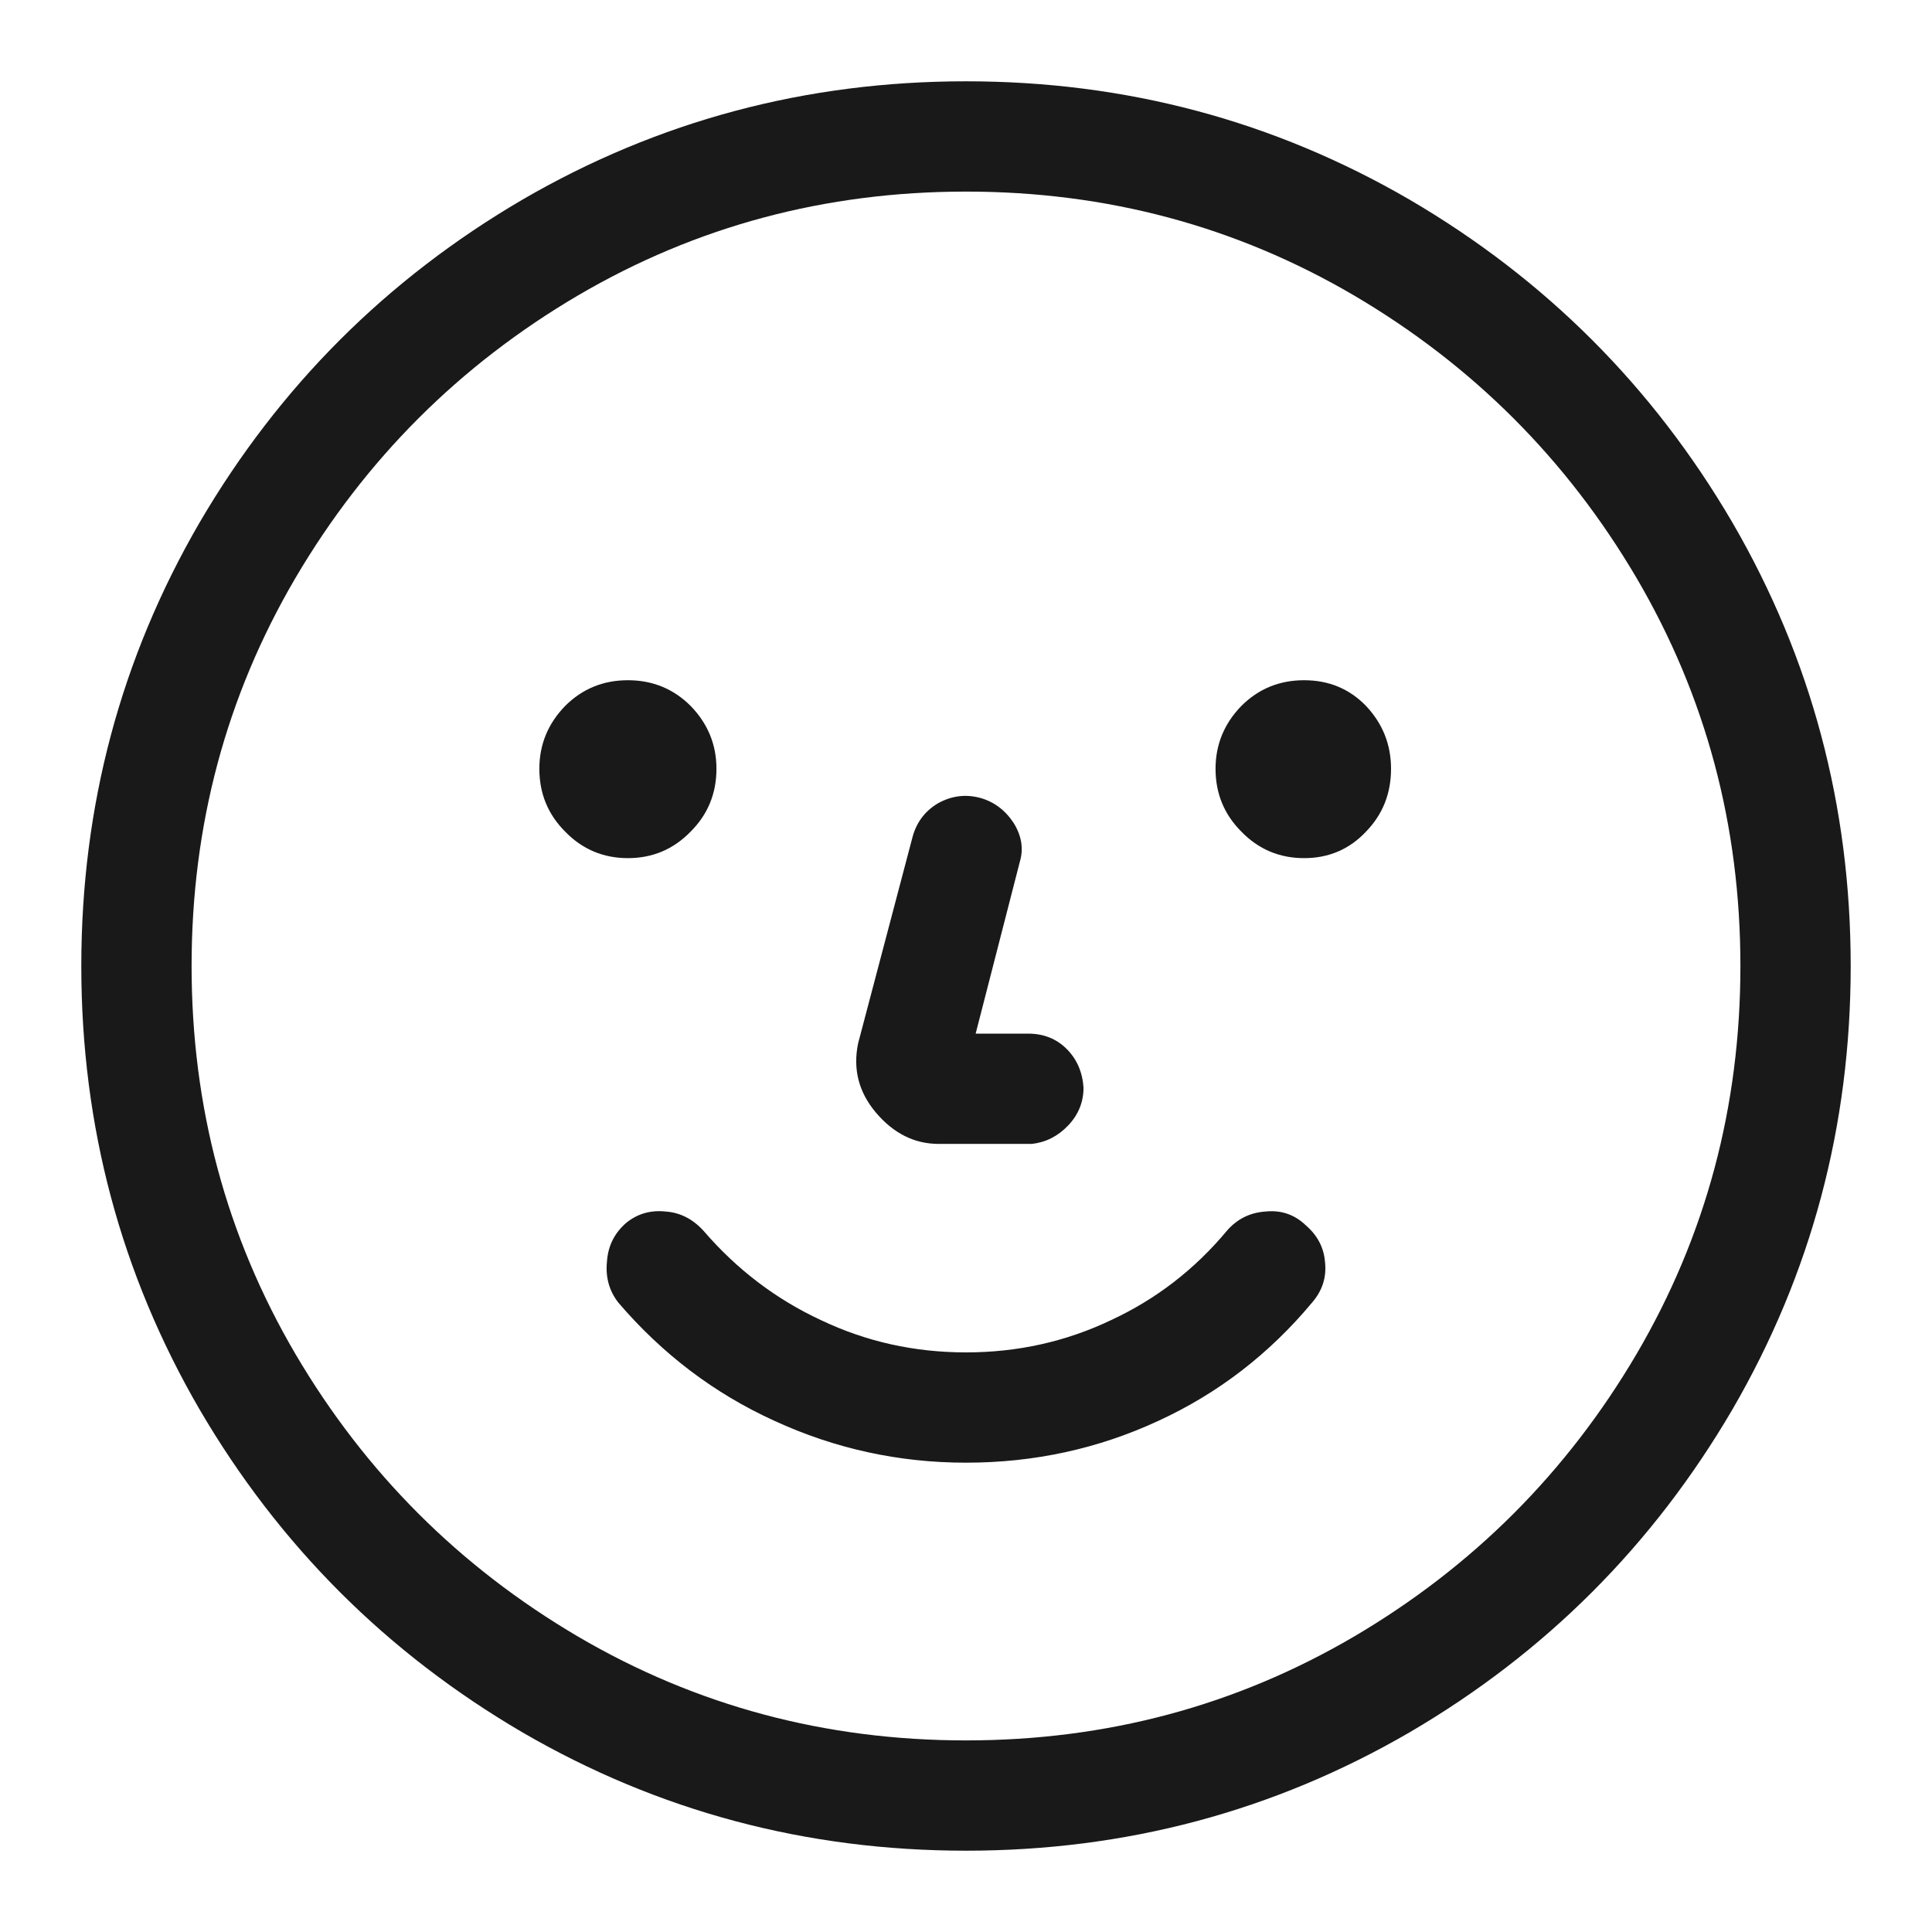 <?xml version="1.0" standalone="no"?>
<svg xmlns="http://www.w3.org/2000/svg" width="24" height="24"><rect width="24" height="24" opacity="0"></rect><g><path d="M12.17 9.91Q12.43 9.98 12.59 10.22Q12.74 10.46 12.67 10.7L12.12 12.84L12.77 12.84Q13.06 12.84 13.25 13.03Q13.44 13.22 13.46 13.51Q13.46 13.78 13.27 13.98Q13.08 14.18 12.82 14.21L11.66 14.21Q11.21 14.21 10.88 13.82Q10.56 13.44 10.66 12.96L11.33 10.42Q11.4 10.13 11.65 9.98Q11.9 9.84 12.17 9.91ZM8.74 15.29Q9.36 16.01 10.2 16.4Q11.04 16.8 12 16.8Q12.96 16.8 13.8 16.4Q14.64 16.01 15.24 15.29Q15.43 15.07 15.72 15.05Q16.01 15.02 16.22 15.22Q16.44 15.41 16.46 15.68Q16.49 15.96 16.3 16.18Q15.5 17.14 14.39 17.65Q13.27 18.17 12 18.17Q10.75 18.17 9.62 17.65Q8.5 17.14 7.68 16.18Q7.51 15.96 7.54 15.67Q7.56 15.38 7.78 15.19Q7.99 15.02 8.27 15.05Q8.54 15.07 8.74 15.29ZM12 2.38Q9.38 2.38 7.18 3.67Q4.97 4.97 3.67 7.18Q2.38 9.38 2.38 12Q2.38 14.62 3.67 16.82Q4.97 19.03 7.18 20.33Q9.38 21.62 12 21.62Q14.62 21.62 16.82 20.33Q19.03 19.03 20.33 16.82Q21.62 14.62 21.62 12Q21.62 9.38 20.33 7.18Q19.03 4.97 16.82 3.67Q14.62 2.38 12 2.38ZM12 1.01Q14.98 1.01 17.51 2.48Q20.04 3.96 21.52 6.49Q22.99 9.02 22.99 12Q22.99 14.98 21.52 17.51Q20.04 20.04 17.51 21.52Q14.98 22.99 12 22.99Q9.02 22.99 6.49 21.52Q3.96 20.04 2.48 17.51Q1.01 14.98 1.01 12Q1.01 9.02 2.48 6.49Q3.96 3.96 6.49 2.48Q9.02 1.01 12 1.01ZM7.8 8.45Q8.26 8.45 8.58 8.77Q8.9 9.1 8.9 9.55Q8.9 10.01 8.58 10.33Q8.26 10.66 7.8 10.66Q7.34 10.66 7.02 10.33Q6.7 10.01 6.7 9.55Q6.7 9.1 7.02 8.77Q7.34 8.45 7.8 8.45ZM16.2 8.45Q16.66 8.45 16.97 8.77Q17.28 9.1 17.28 9.55Q17.28 10.01 16.97 10.33Q16.66 10.66 16.2 10.66Q15.74 10.66 15.42 10.33Q15.1 10.01 15.1 9.55Q15.1 9.1 15.42 8.77Q15.74 8.45 16.2 8.45Z" fill="rgba(0,0,0,0.902)"></path></g></svg>